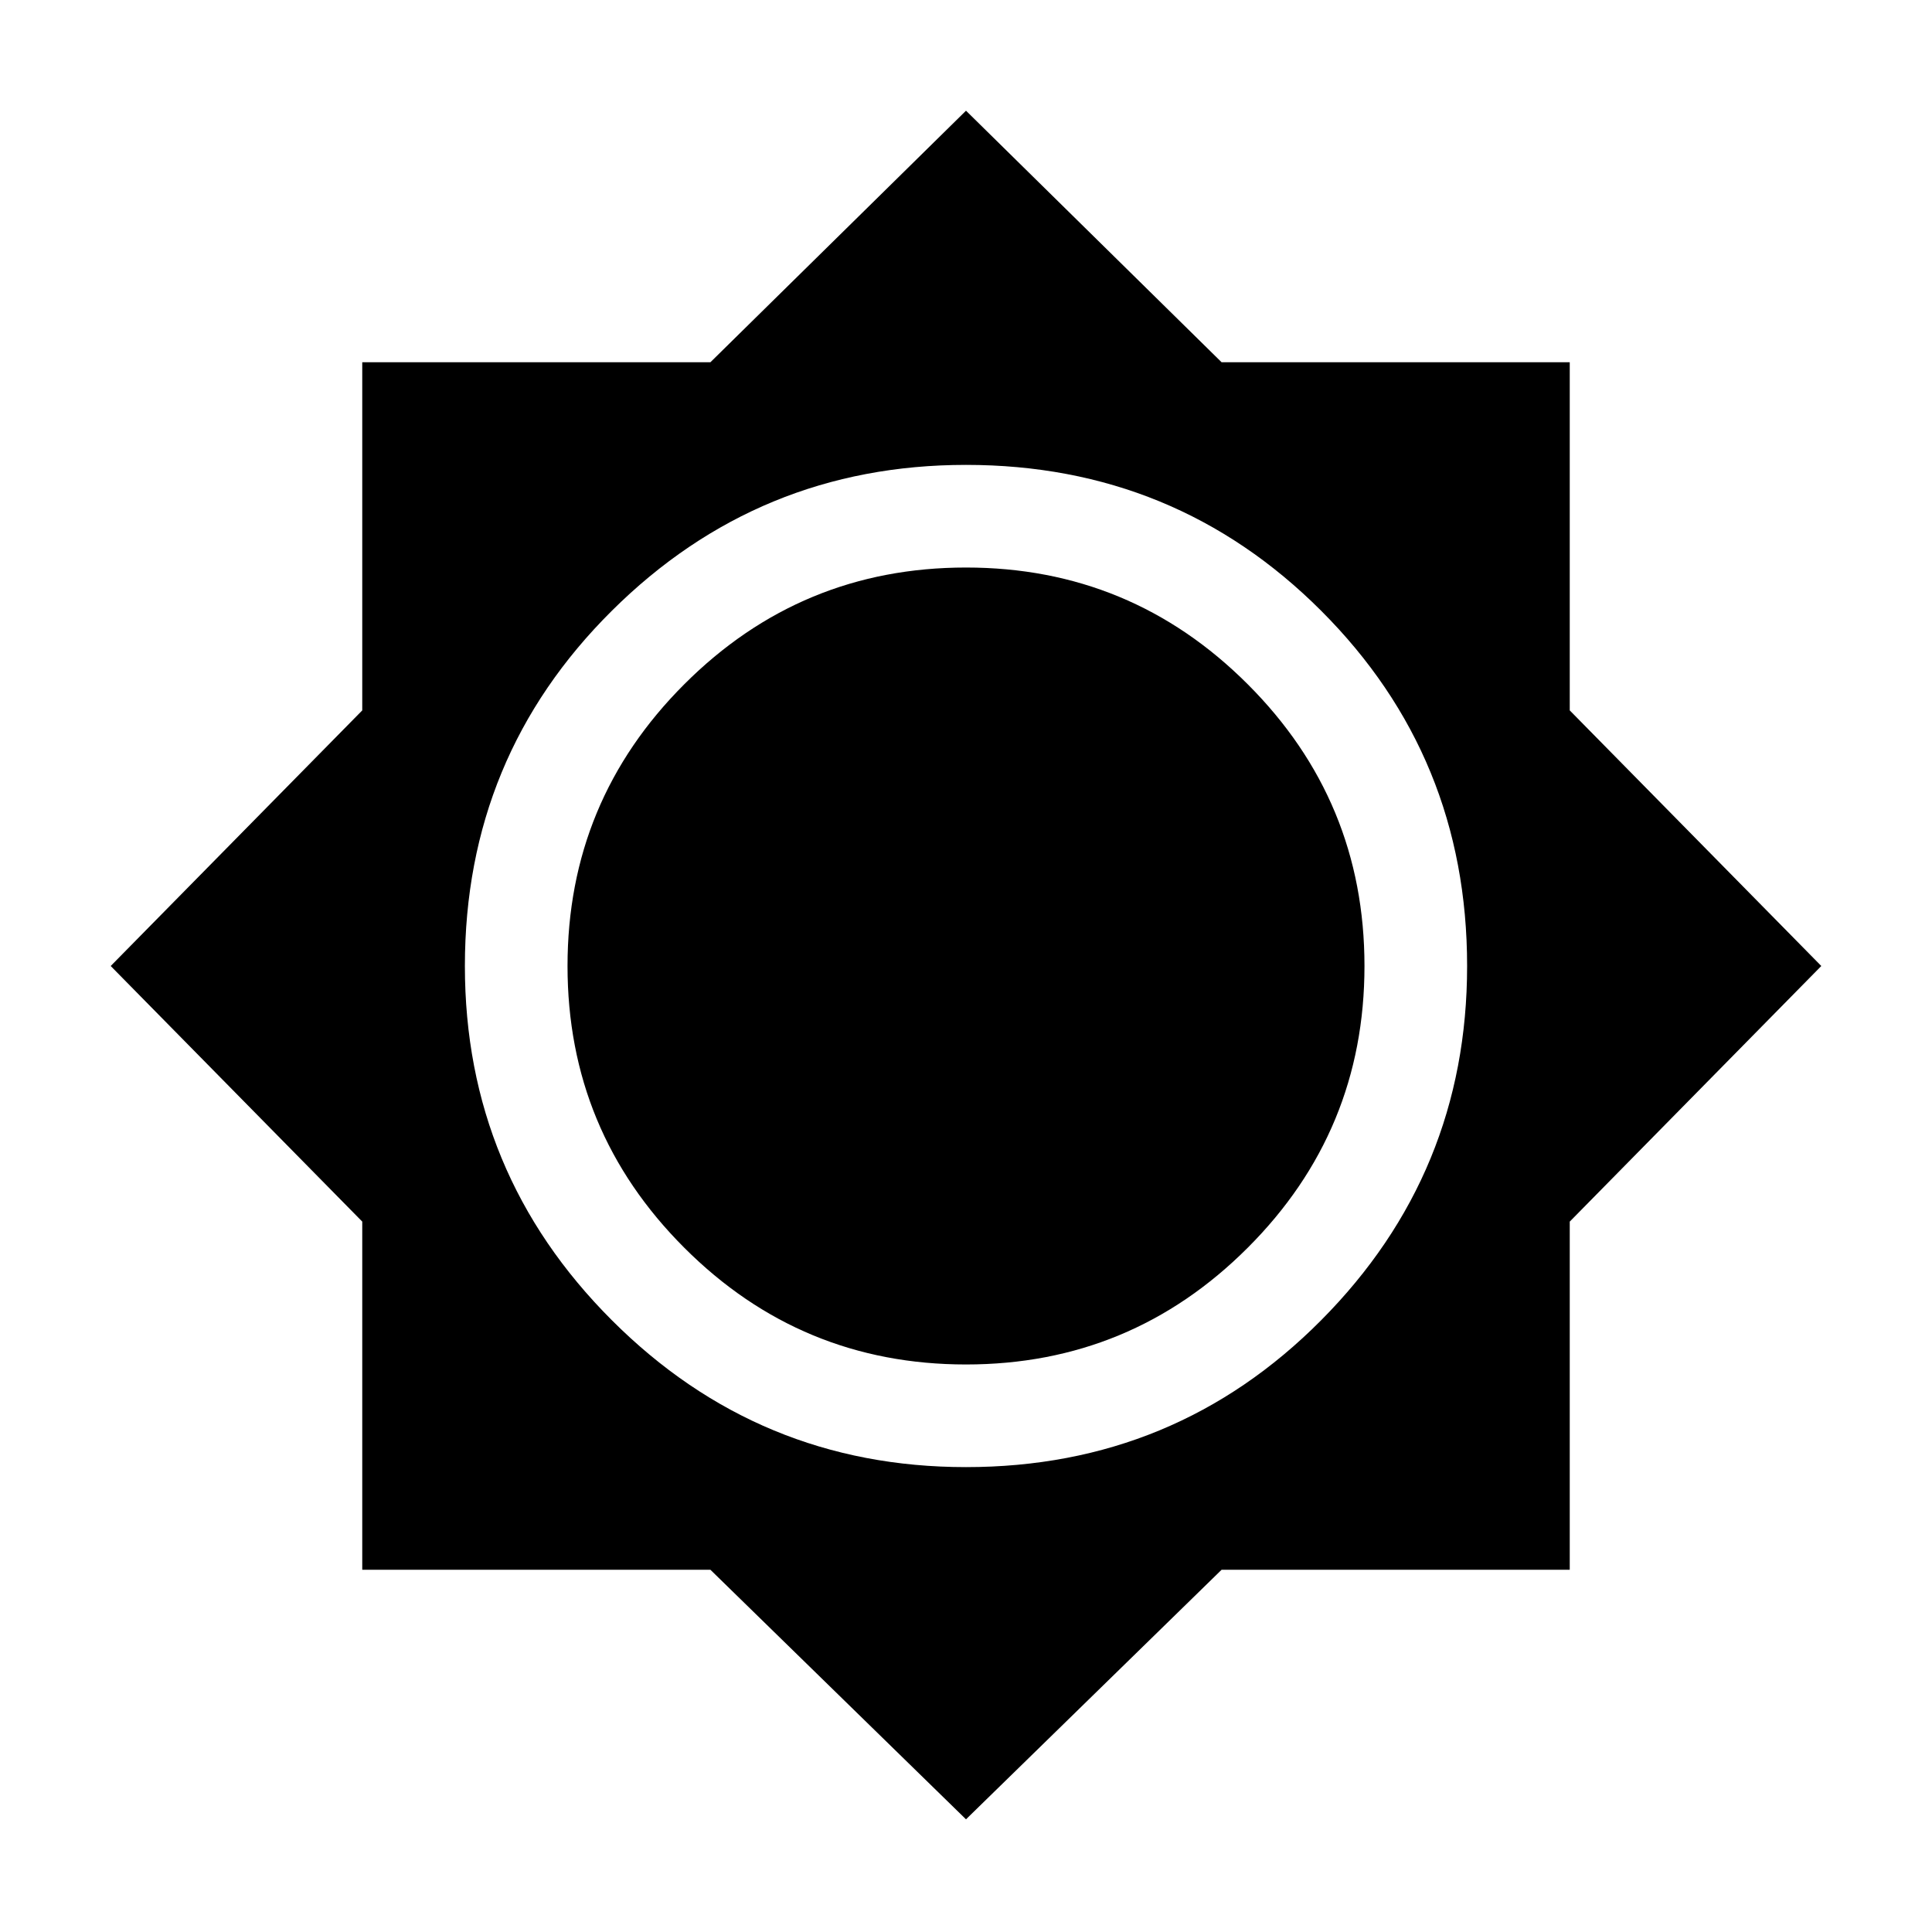 <svg xmlns="http://www.w3.org/2000/svg" height="40" width="40"><path d="M20 37.667 14.708 32.5H7.5V25.292L2.292 20L7.5 14.708V7.5H14.708L20 2.292L25.292 7.5H32.5V14.708L37.708 20L32.5 25.292V32.5H25.292ZM20 30.375Q24.333 30.375 27.354 27.333Q30.375 24.292 30.375 20Q30.375 15.667 27.354 12.646Q24.333 9.625 20 9.625Q15.708 9.625 12.667 12.646Q9.625 15.667 9.625 20Q9.625 24.292 12.667 27.333Q15.708 30.375 20 30.375ZM20 28.25Q16.583 28.25 14.167 25.833Q11.75 23.417 11.75 20Q11.75 16.583 14.167 14.167Q16.583 11.75 20 11.75Q23.417 11.75 25.833 14.167Q28.25 16.583 28.25 20Q28.25 23.417 25.833 25.833Q23.417 28.25 20 28.25Z"/></svg>
